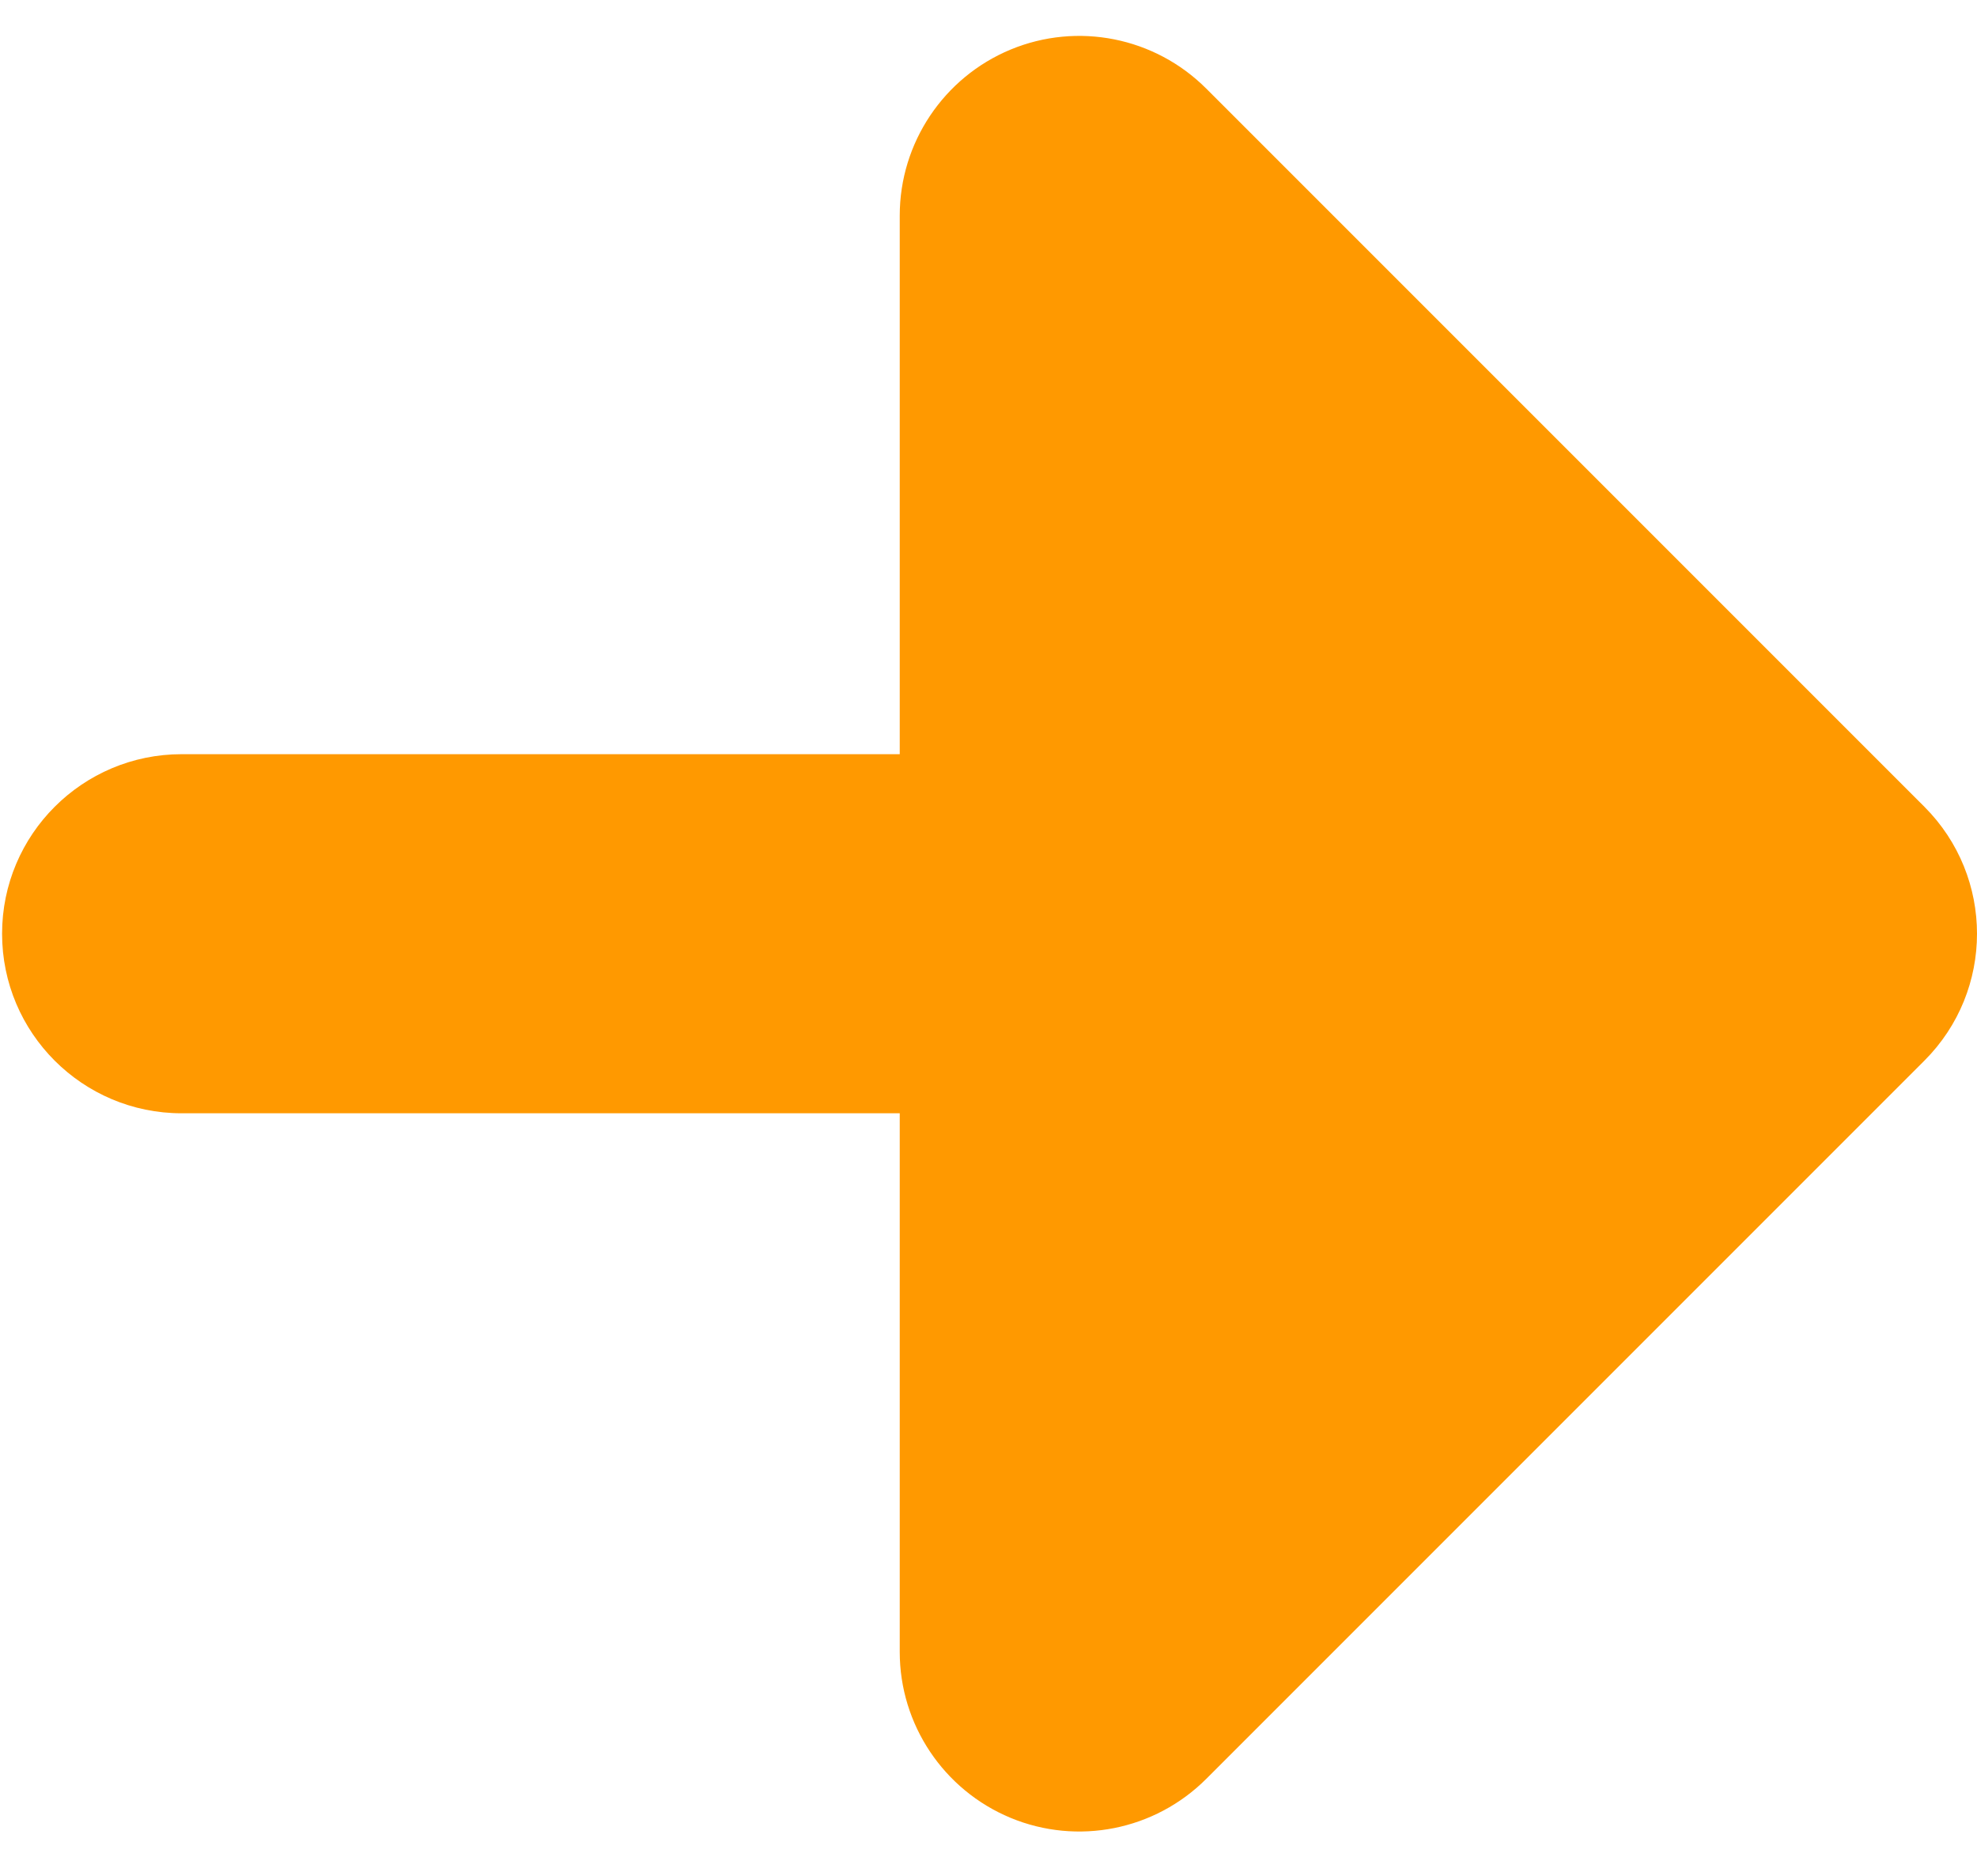 <svg width="39" height="37" viewBox="0 0 39 37" fill="none" xmlns="http://www.w3.org/2000/svg">
<path d="M37.962 15.913L23.795 1.747C22.782 0.734 21.259 0.429 19.935 0.978C18.614 1.527 17.749 2.82 17.749 4.251V14.876H3.583C1.628 14.876 0.041 16.462 0.041 18.417C0.041 20.372 1.628 21.959 3.583 21.959H17.749V32.584C17.749 34.015 18.614 35.307 19.935 35.856C21.259 36.405 22.782 36.1 23.795 35.088L37.962 20.921C39.346 19.537 39.346 17.298 37.962 15.913Z" fill="#FF9900"/>
</svg>

